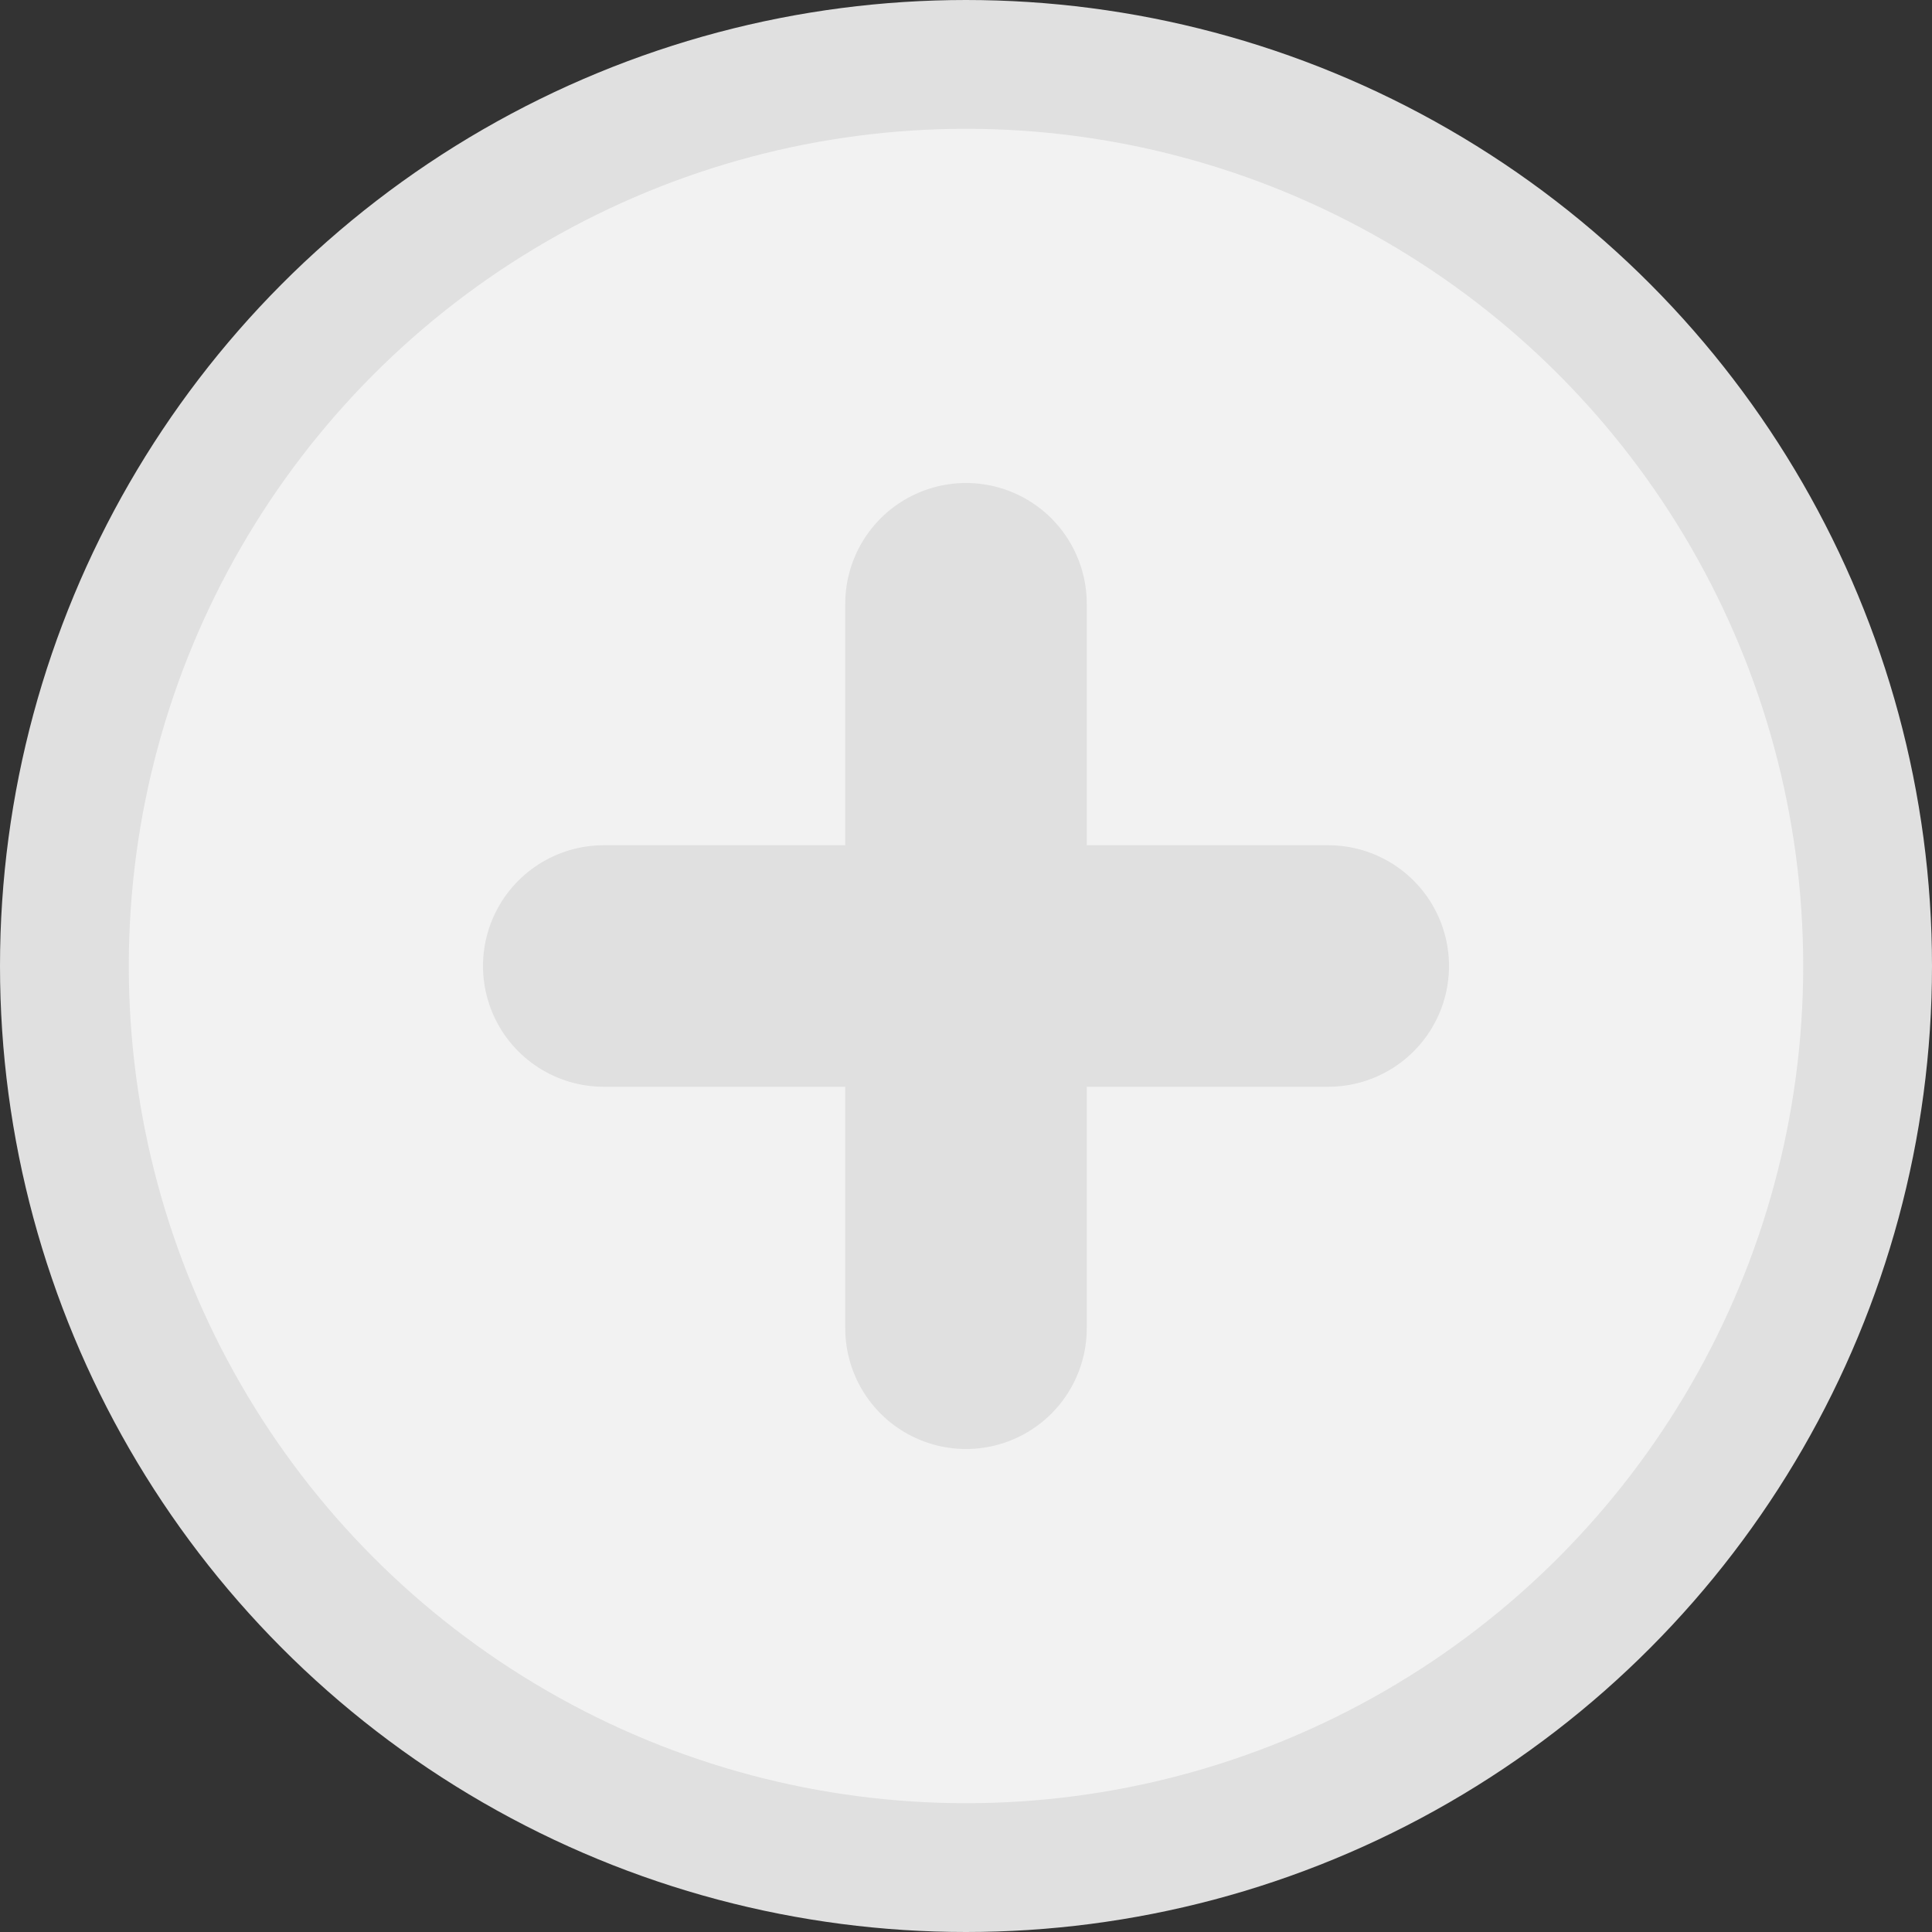 <svg width="30" height="30" viewBox="0 0 30 30" fill="none" xmlns="http://www.w3.org/2000/svg">
<rect x="0" y="0" width="30" height="30" fill="#333333" stroke="none"/>
<circle cx="15" cy="15" r="14" fill="#F2F2F2" stroke="#E0E0E0" stroke-width="2"/>
<line x1="15" y1="9.375" x2="15" y2="20.625" stroke="#E0E0E0" stroke-width="3.75" stroke-linecap="round" stroke-linejoin="round"/>
<line x1="20.625" y1="15" x2="9.375" y2="15" stroke="#E0E0E0" stroke-width="3.75" stroke-linecap="round" stroke-linejoin="round"/>
</svg>
